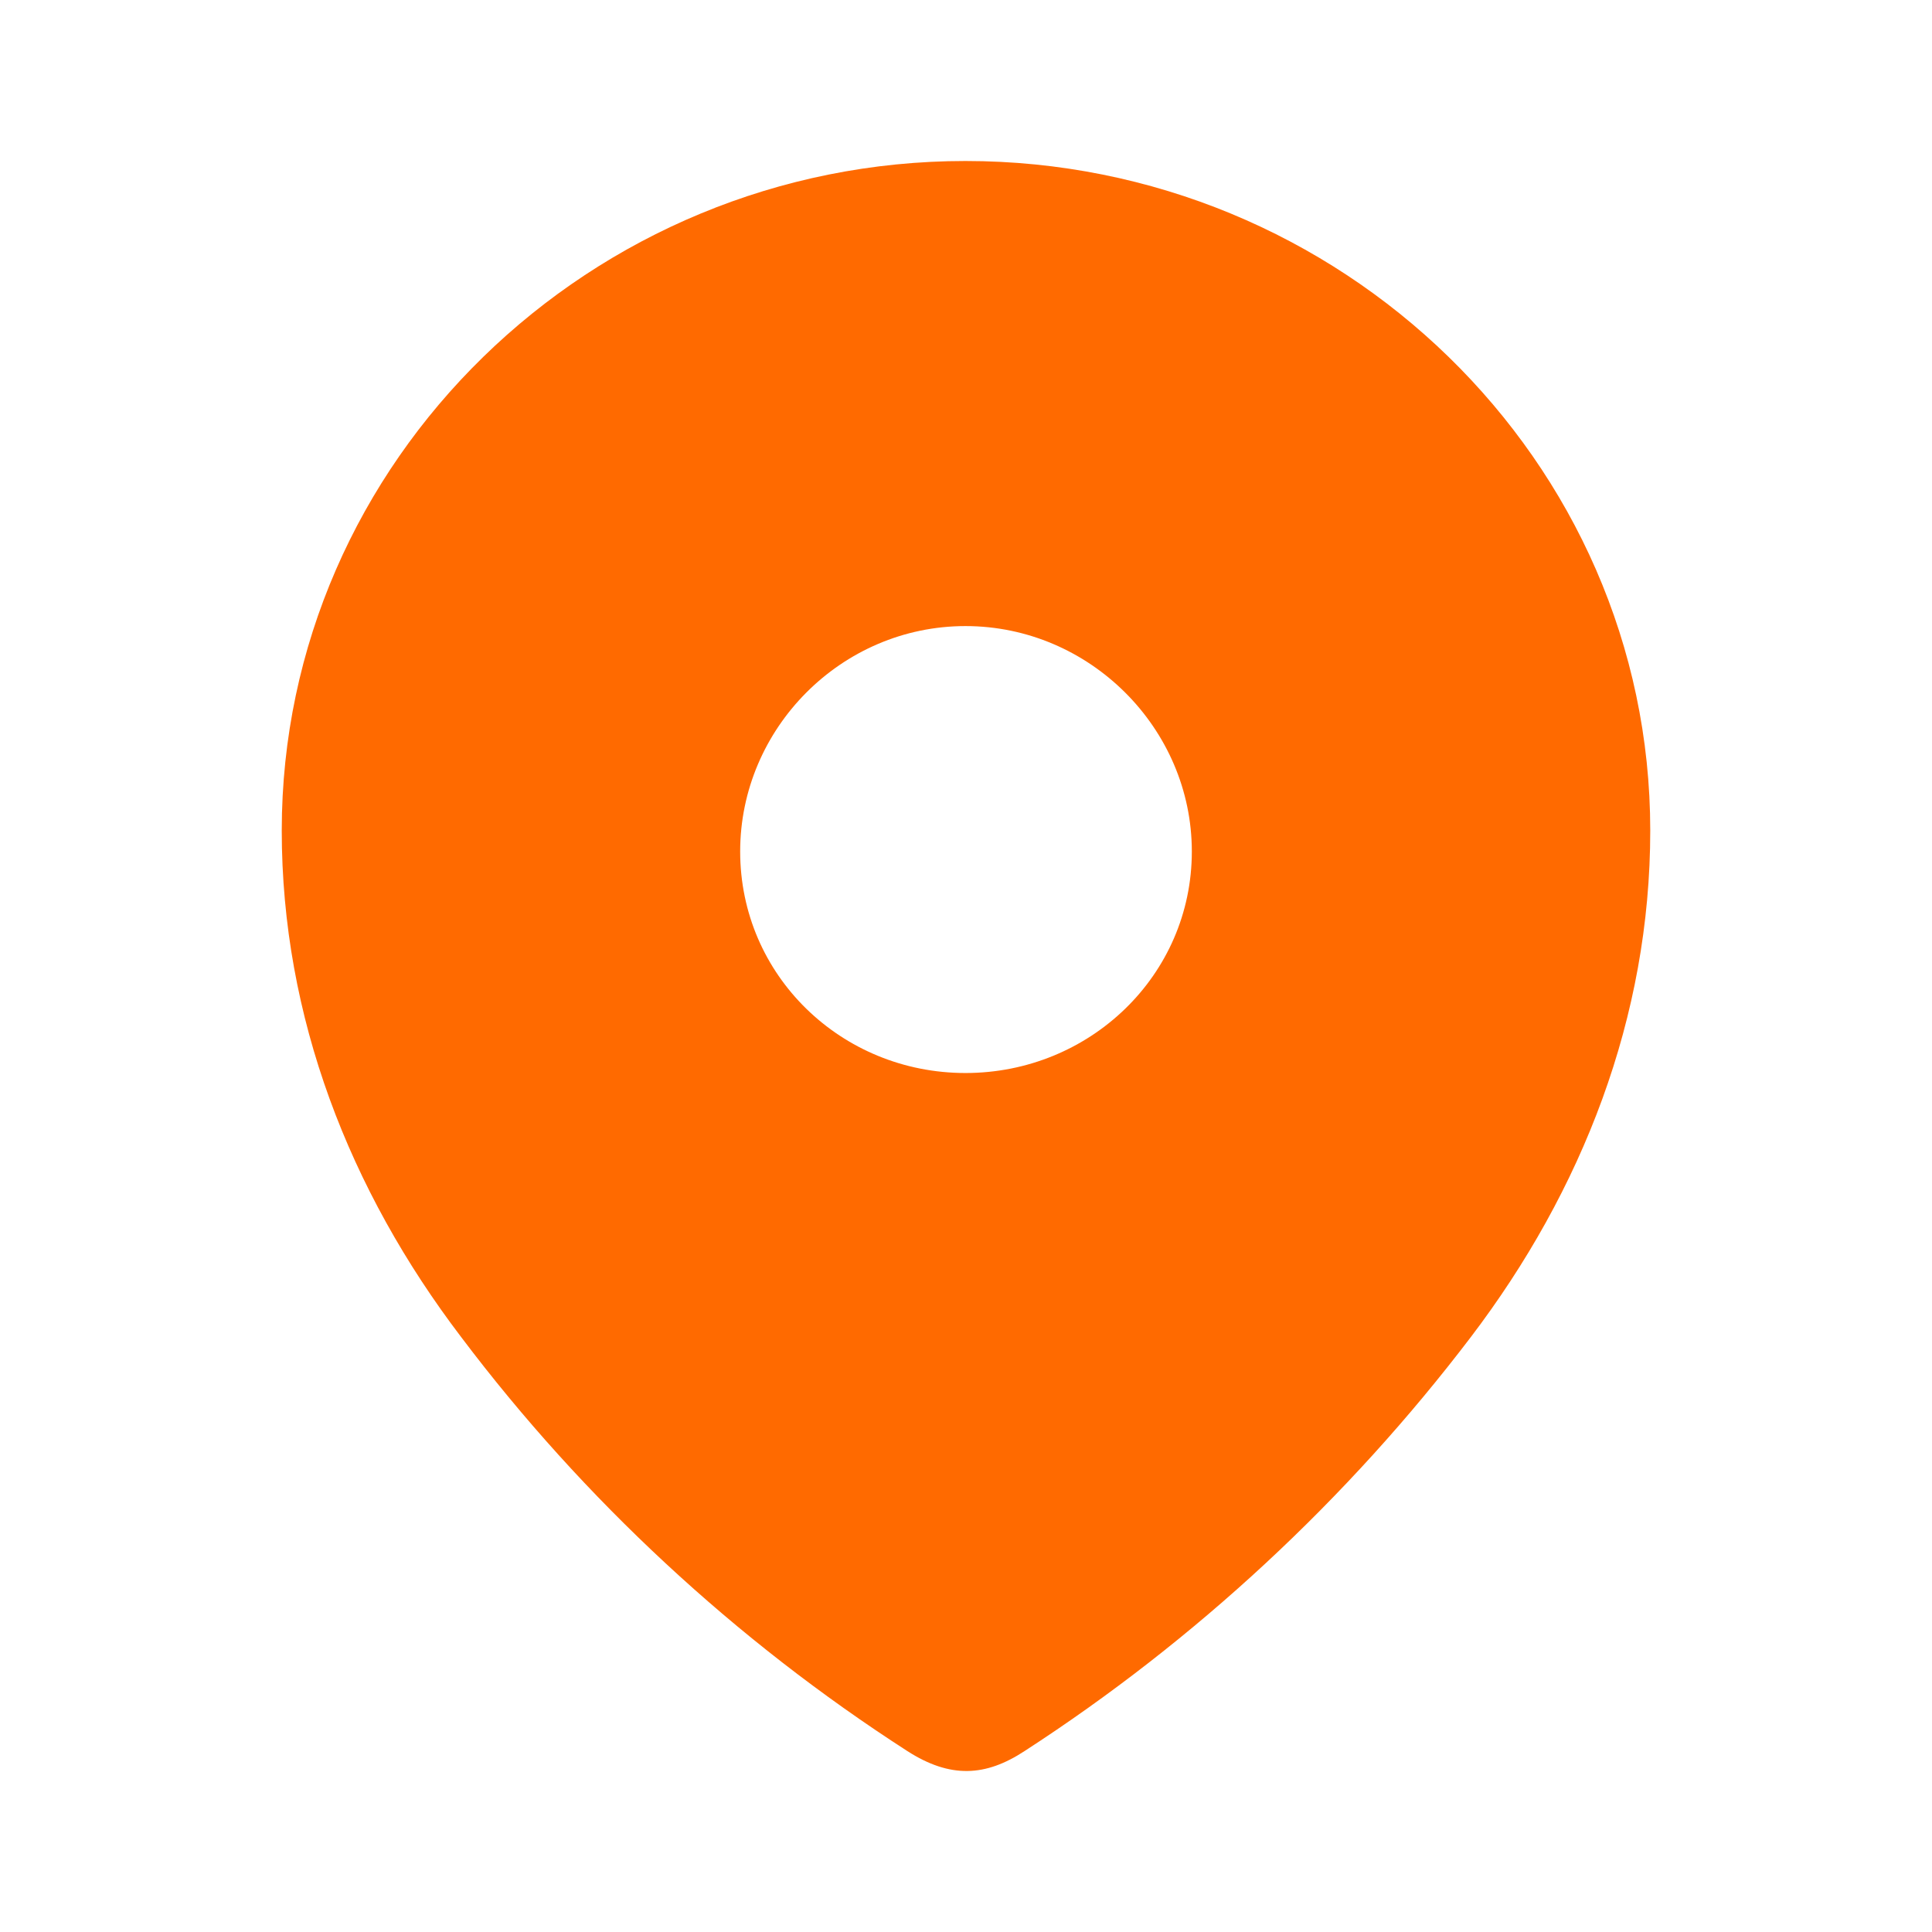 <svg width="18" height="18" viewBox="0 0 18 18" fill="none" xmlns="http://www.w3.org/2000/svg">
<g id="Iconly/Bold/Location">
<g id="Location">
<path id="Location_2" fill-rule="evenodd" clip-rule="evenodd" d="M2.625 7.738C2.625 4.288 5.508 1.5 8.995 1.5C12.492 1.5 15.375 4.288 15.375 7.738C15.375 9.477 14.743 11.091 13.702 12.459C12.554 13.968 11.139 15.282 9.546 16.314C9.182 16.553 8.853 16.571 8.453 16.314C6.851 15.282 5.436 13.968 4.298 12.459C3.256 11.091 2.625 9.477 2.625 7.738ZM6.896 7.933C6.896 9.088 7.839 9.997 8.995 9.997C10.152 9.997 11.104 9.088 11.104 7.933C11.104 6.786 10.152 5.833 8.995 5.833C7.839 5.833 6.896 6.786 6.896 7.933Z" fill="#FF6A00"/>
</g>
</g>
</svg>
